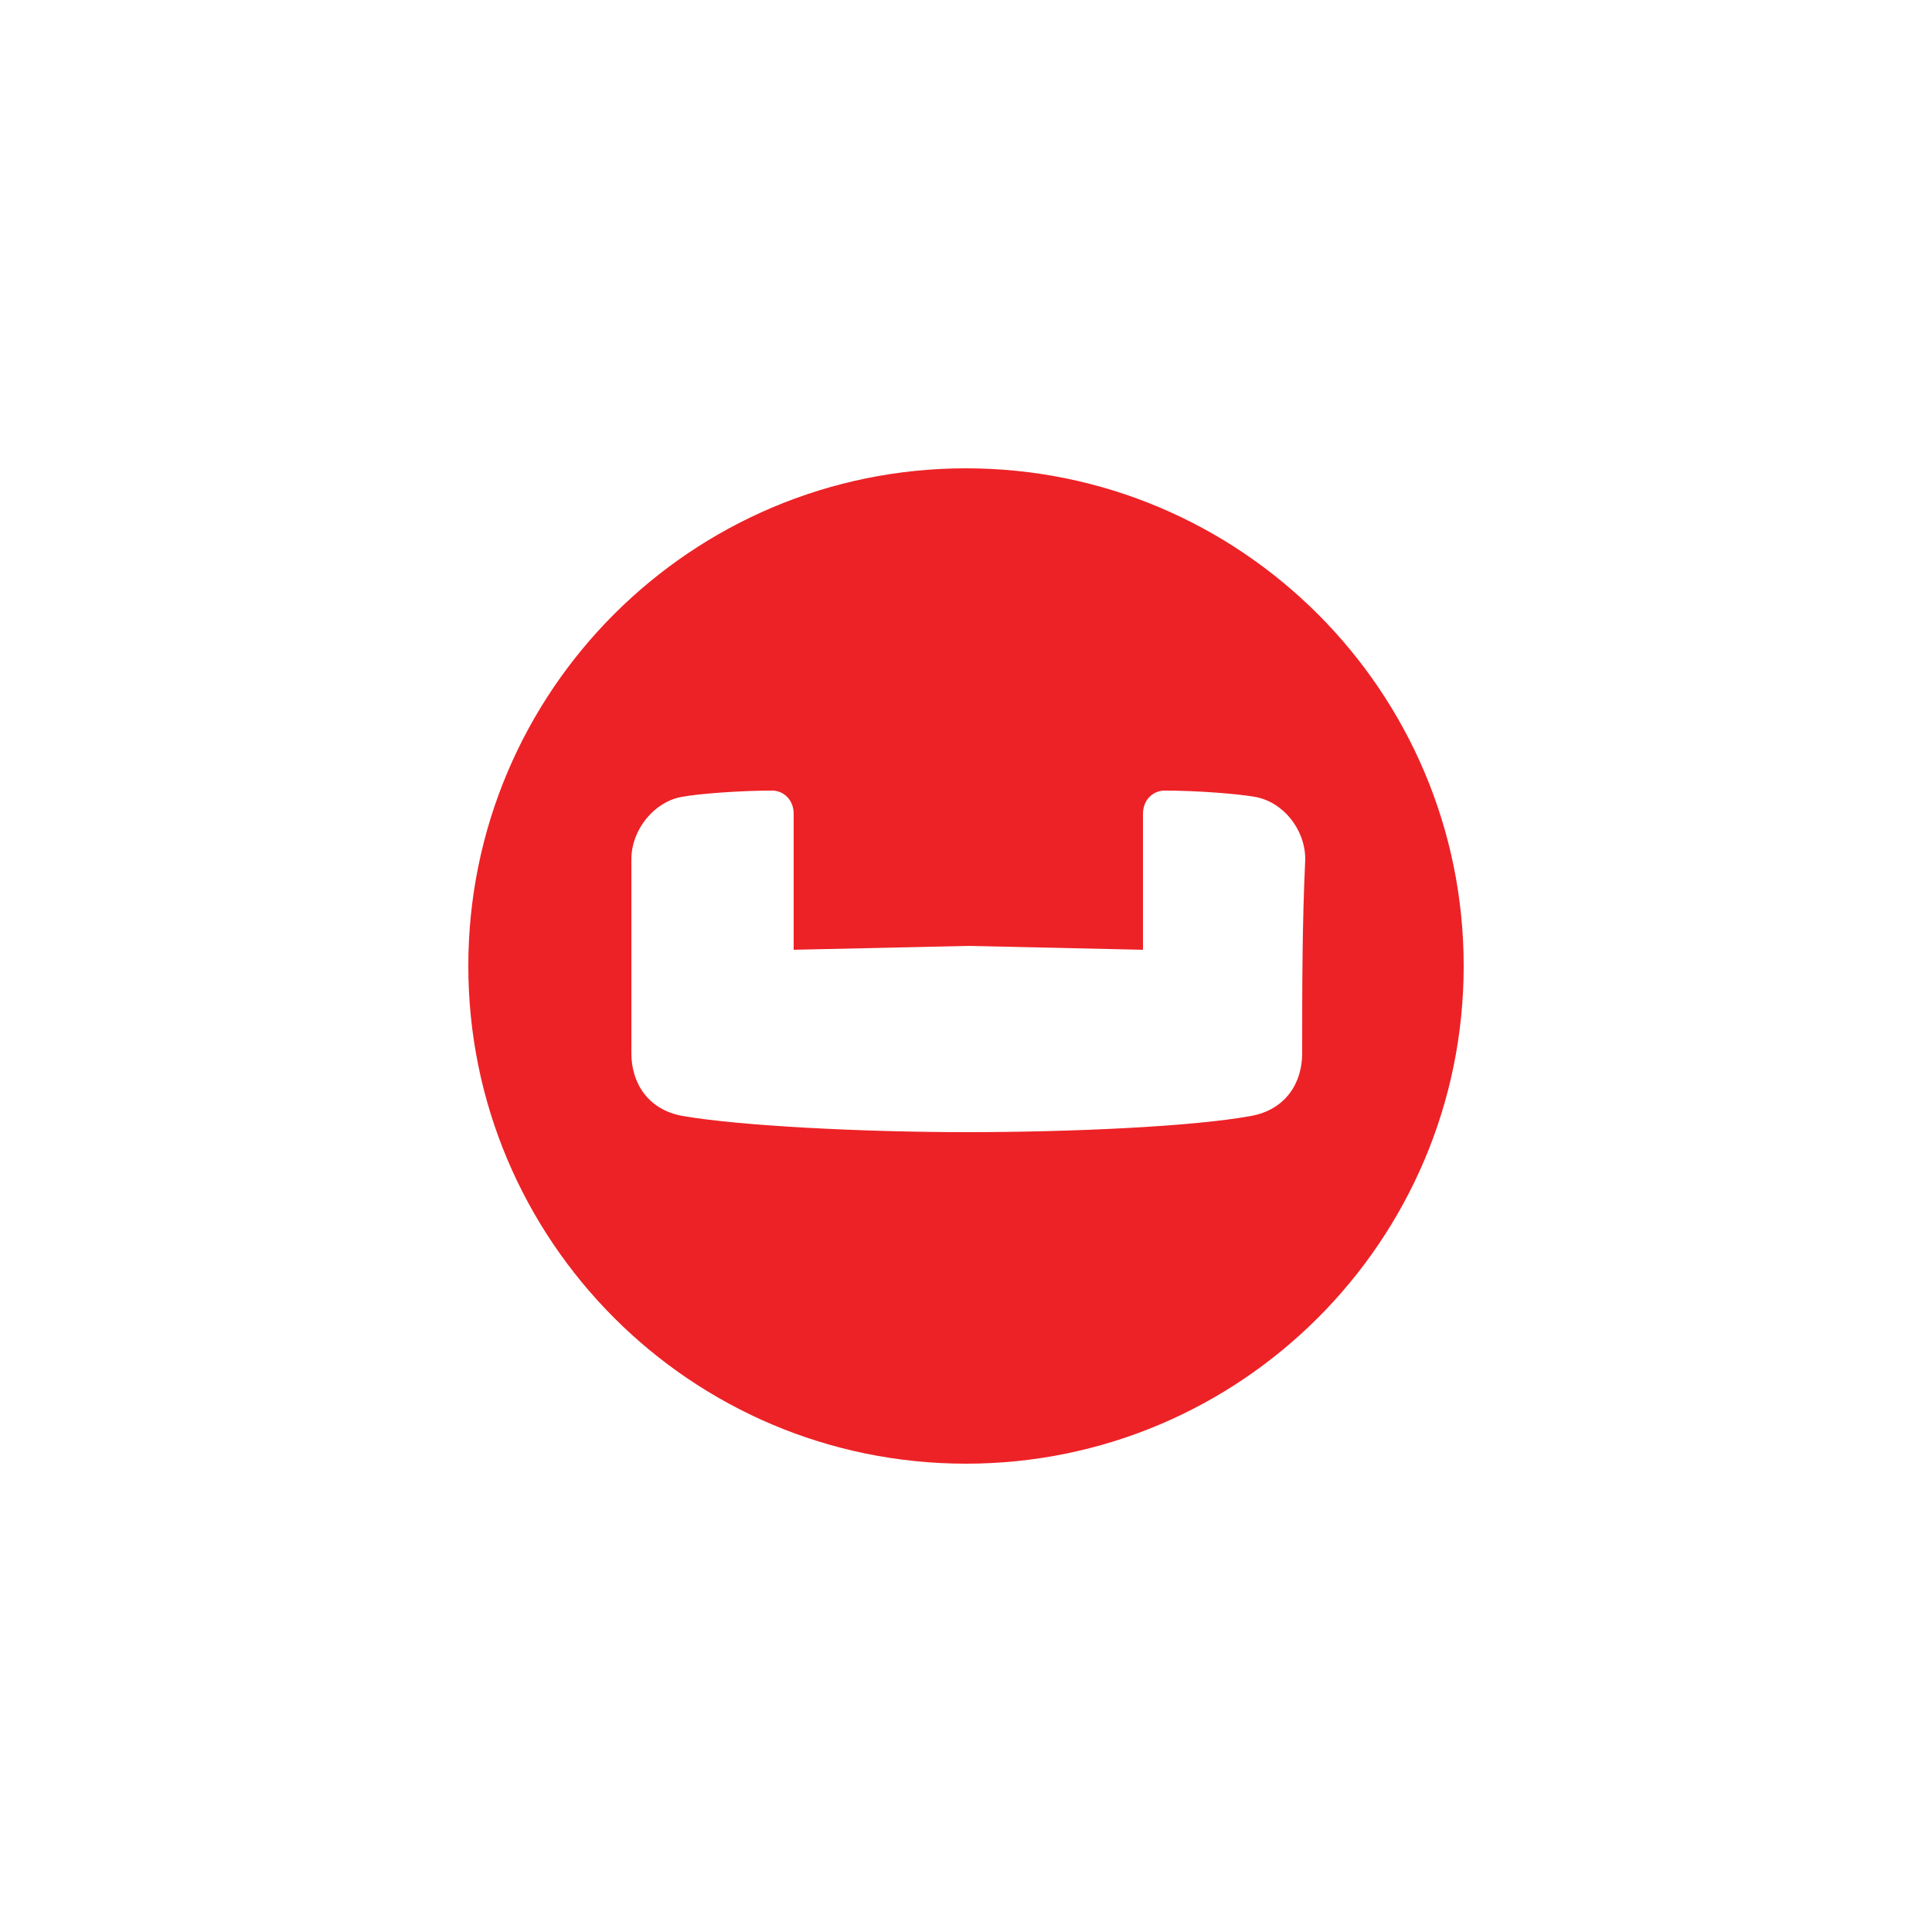 <?xml version="1.0" encoding="utf-8"?>
<!-- Generator: Adobe Illustrator 25.0.1, SVG Export Plug-In . SVG Version: 6.00 Build 0)  -->
<svg version="1.1" id="Layer_1" xmlns="http://www.w3.org/2000/svg" xmlns:xlink="http://www.w3.org/1999/xlink" x="0px" y="0px"
	 viewBox="0 0 250 250" style="enable-background:new 0 0 250 250;" xml:space="preserve">
<style type="text/css">
	.st0{fill:#ED2226;}
</style>
<g>
	<path class="st0" d="M125,60.6c-35.5,0-64.4,28.8-64.4,64.4c0,35.5,28.8,64.4,64.4,64.4c35.5,0,64.4-28.8,64.4-64.4
		S160.5,60.6,125,60.6L125,60.6z M168.5,136.3c0,3.9-2.2,7.3-6.6,8.1c-7.6,1.4-23.5,2.1-36.8,2.1s-29.3-0.8-36.8-2.1
		c-4.4-0.8-6.6-4.2-6.6-8.1v-25.1c0-3.9,3-7.5,6.6-8.1c2.2-0.4,7.5-0.8,11.6-0.8c1.5,0,2.8,1.2,2.8,3v17.6l22.6-0.5l22.6,0.5v-17.6
		c0-1.8,1.3-3,2.8-3c4.1,0,9.3,0.4,11.6,0.8c3.7,0.6,6.6,4.2,6.6,8.1C168.5,119.5,168.5,127.9,168.5,136.3L168.5,136.3z"/>
</g>
</svg>
